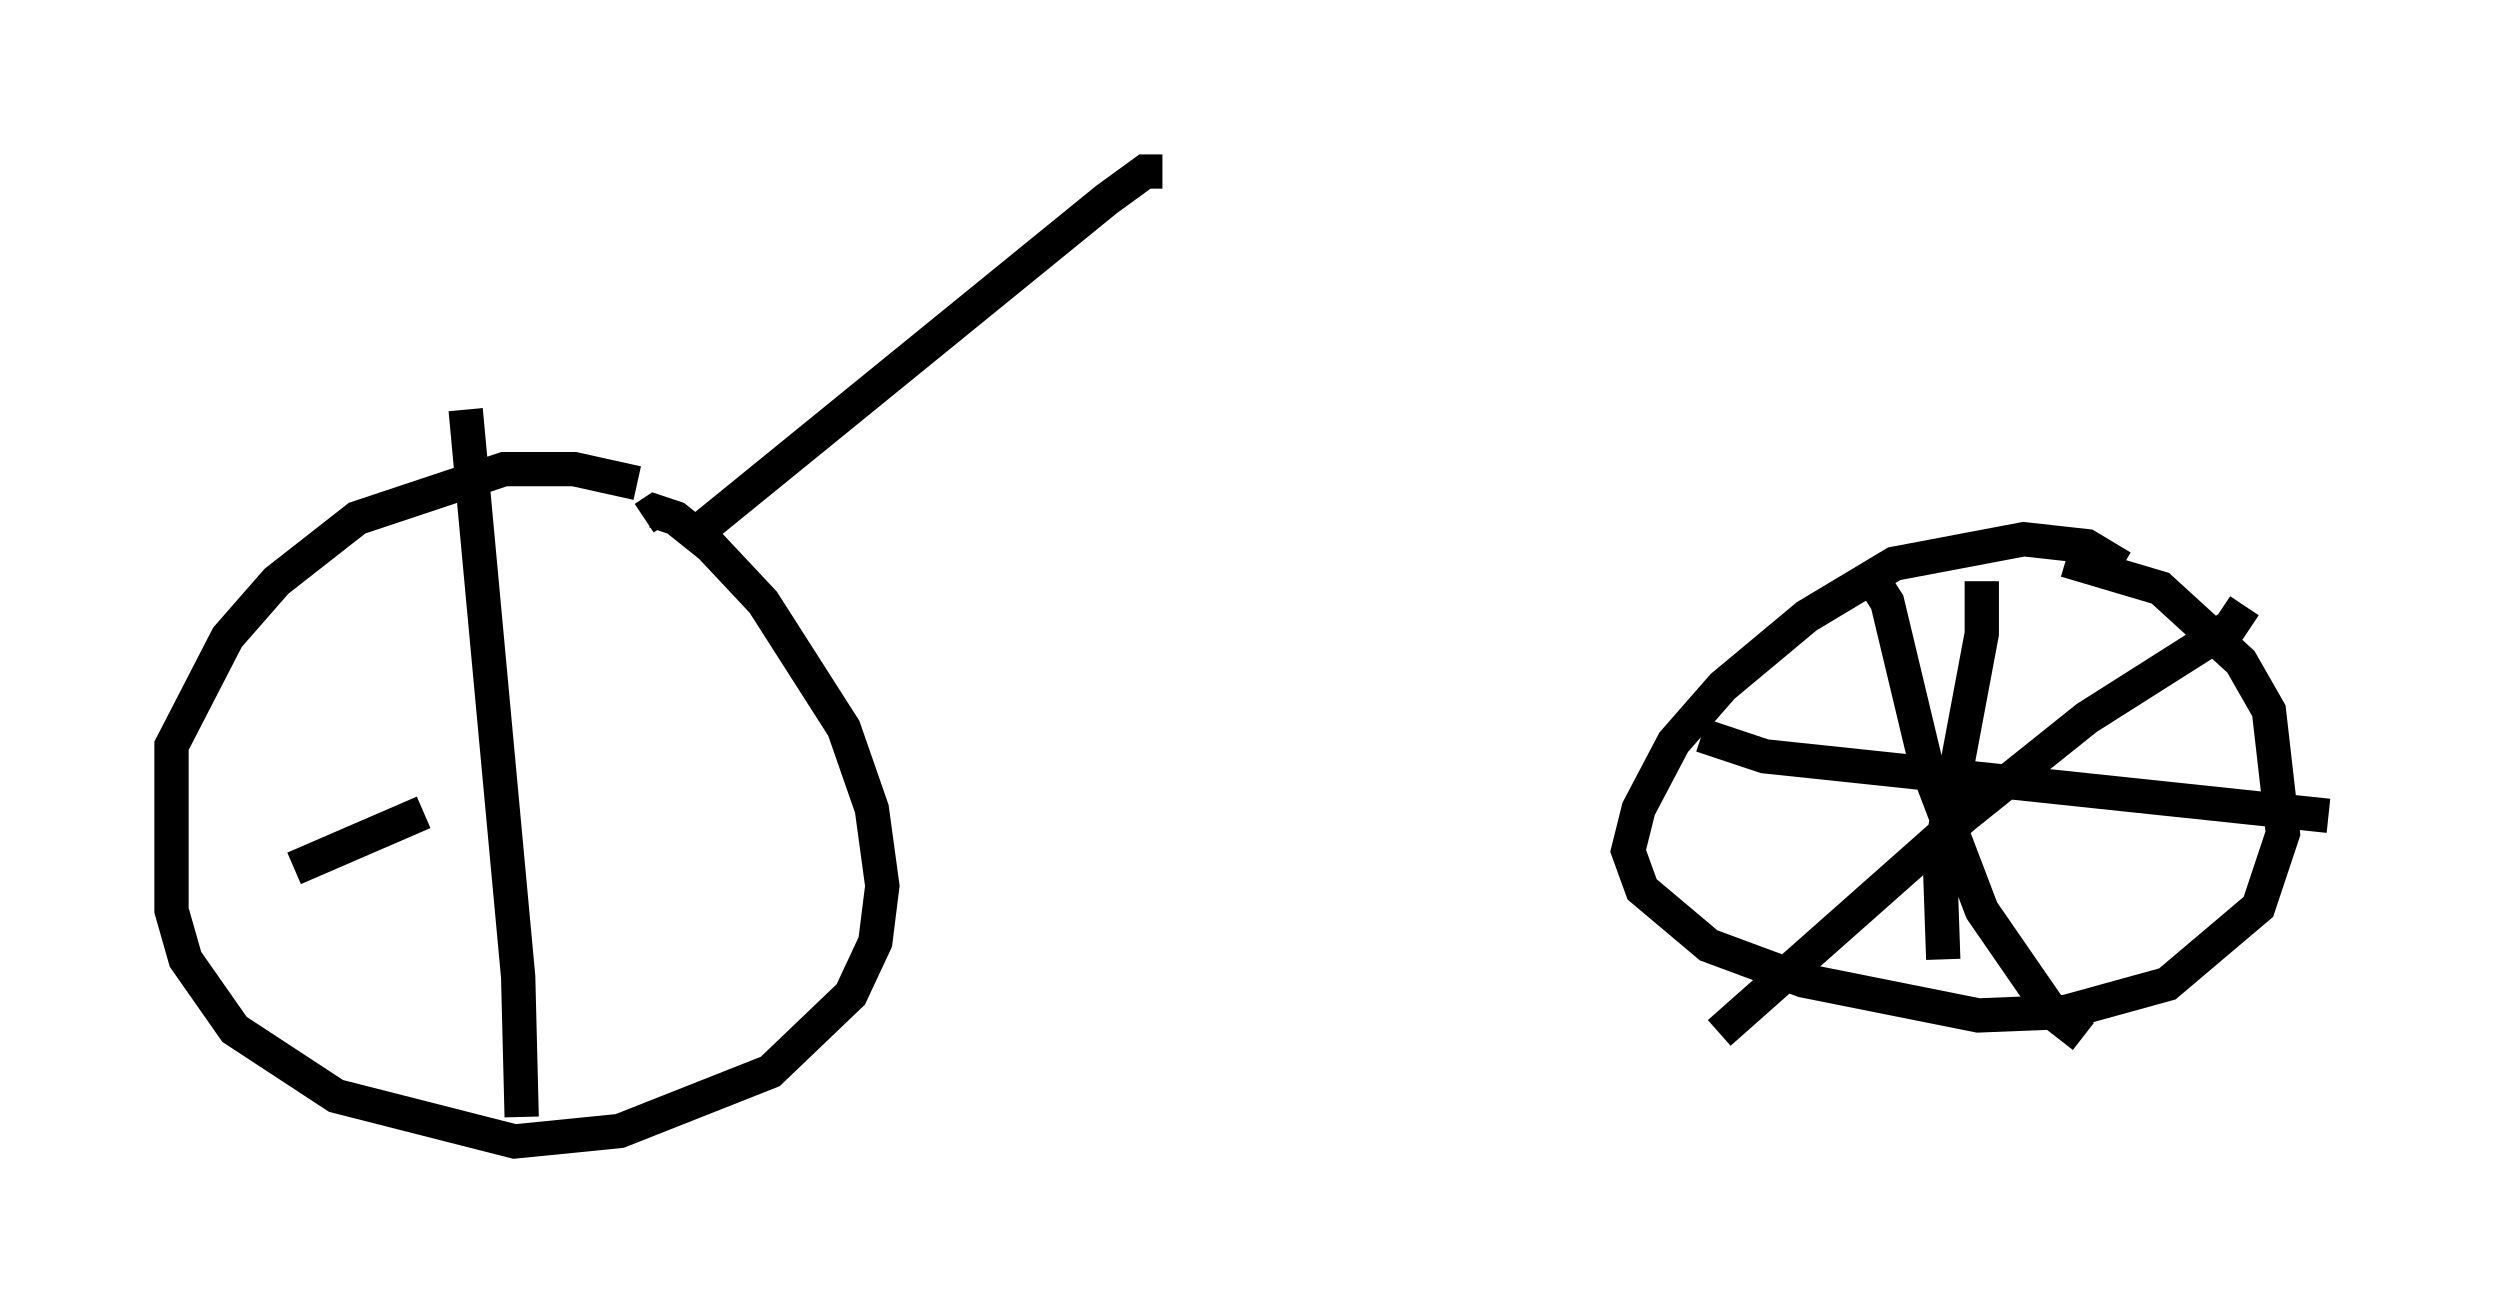 <?xml version="1.0" encoding="utf-8" ?>
<svg baseProfile="full" height="38.277" version="1.1" width="72.884" xmlns="http://www.w3.org/2000/svg" xmlns:ev="http://www.w3.org/2001/xml-events" xmlns:xlink="http://www.w3.org/1999/xlink"><defs /><rect fill="white" height="38.277" width="72.884" x="0" y="0" /><path d="M21.436, 15.923 m-2.858, -1.838 l-1.838, -0.408 -2.042, 0.0 l-4.288, 1.429 -2.348, 1.838 l-1.429, 1.633 -1.633, 3.165 l0.0, 4.798 0.408, 1.429 l1.429, 2.042 2.96, 1.94 l5.206, 1.327 3.063, -0.306 l4.39, -1.735 2.348, -2.246 l0.715, -1.531 0.204, -1.633 l-0.306, -2.246 -0.817, -2.348 l-2.348, -3.675 -1.531, -1.633 l-1.021, -0.817 -0.613, -0.204 l-0.306, 0.204 m1.429, 0.51 l12.046, -9.8 1.123, -0.817 l0.51, 0.0 m27.971, 11.536 l-1.021, -0.613 -1.838, -0.204 l-3.777, 0.715 -2.552, 1.531 l-2.45, 2.042 -1.429, 1.633 l-1.021, 1.94 -0.306, 1.225 l0.408, 1.123 1.94, 1.633 l2.756, 1.021 5.104, 1.021 l2.552, -0.102 2.96, -0.817 l2.654, -2.246 0.715, -2.144 l-0.408, -3.573 -0.817, -1.429 l-2.348, -2.144 -2.756, -0.817 m-2.45, 0.613 l0.0, 1.531 -1.225, 6.533 l0.102, 2.96 m-7.044, -6.533 l1.838, 0.613 16.436, 1.735 m-13.577, -7.35 l0.715, 1.123 1.123, 4.696 l1.633, 4.288 2.042, 2.96 l0.919, 0.715 m4.696, -12.556 l-0.408, 0.613 -4.185, 2.654 l-3.573, 2.858 -7.146, 6.329 m-36.546, -18.171 l1.531, 16.538 0.102, 4.083 m-6.635, -7.248 l3.777, -1.633 " fill="none" stroke="black" stroke-width="1" /></svg>